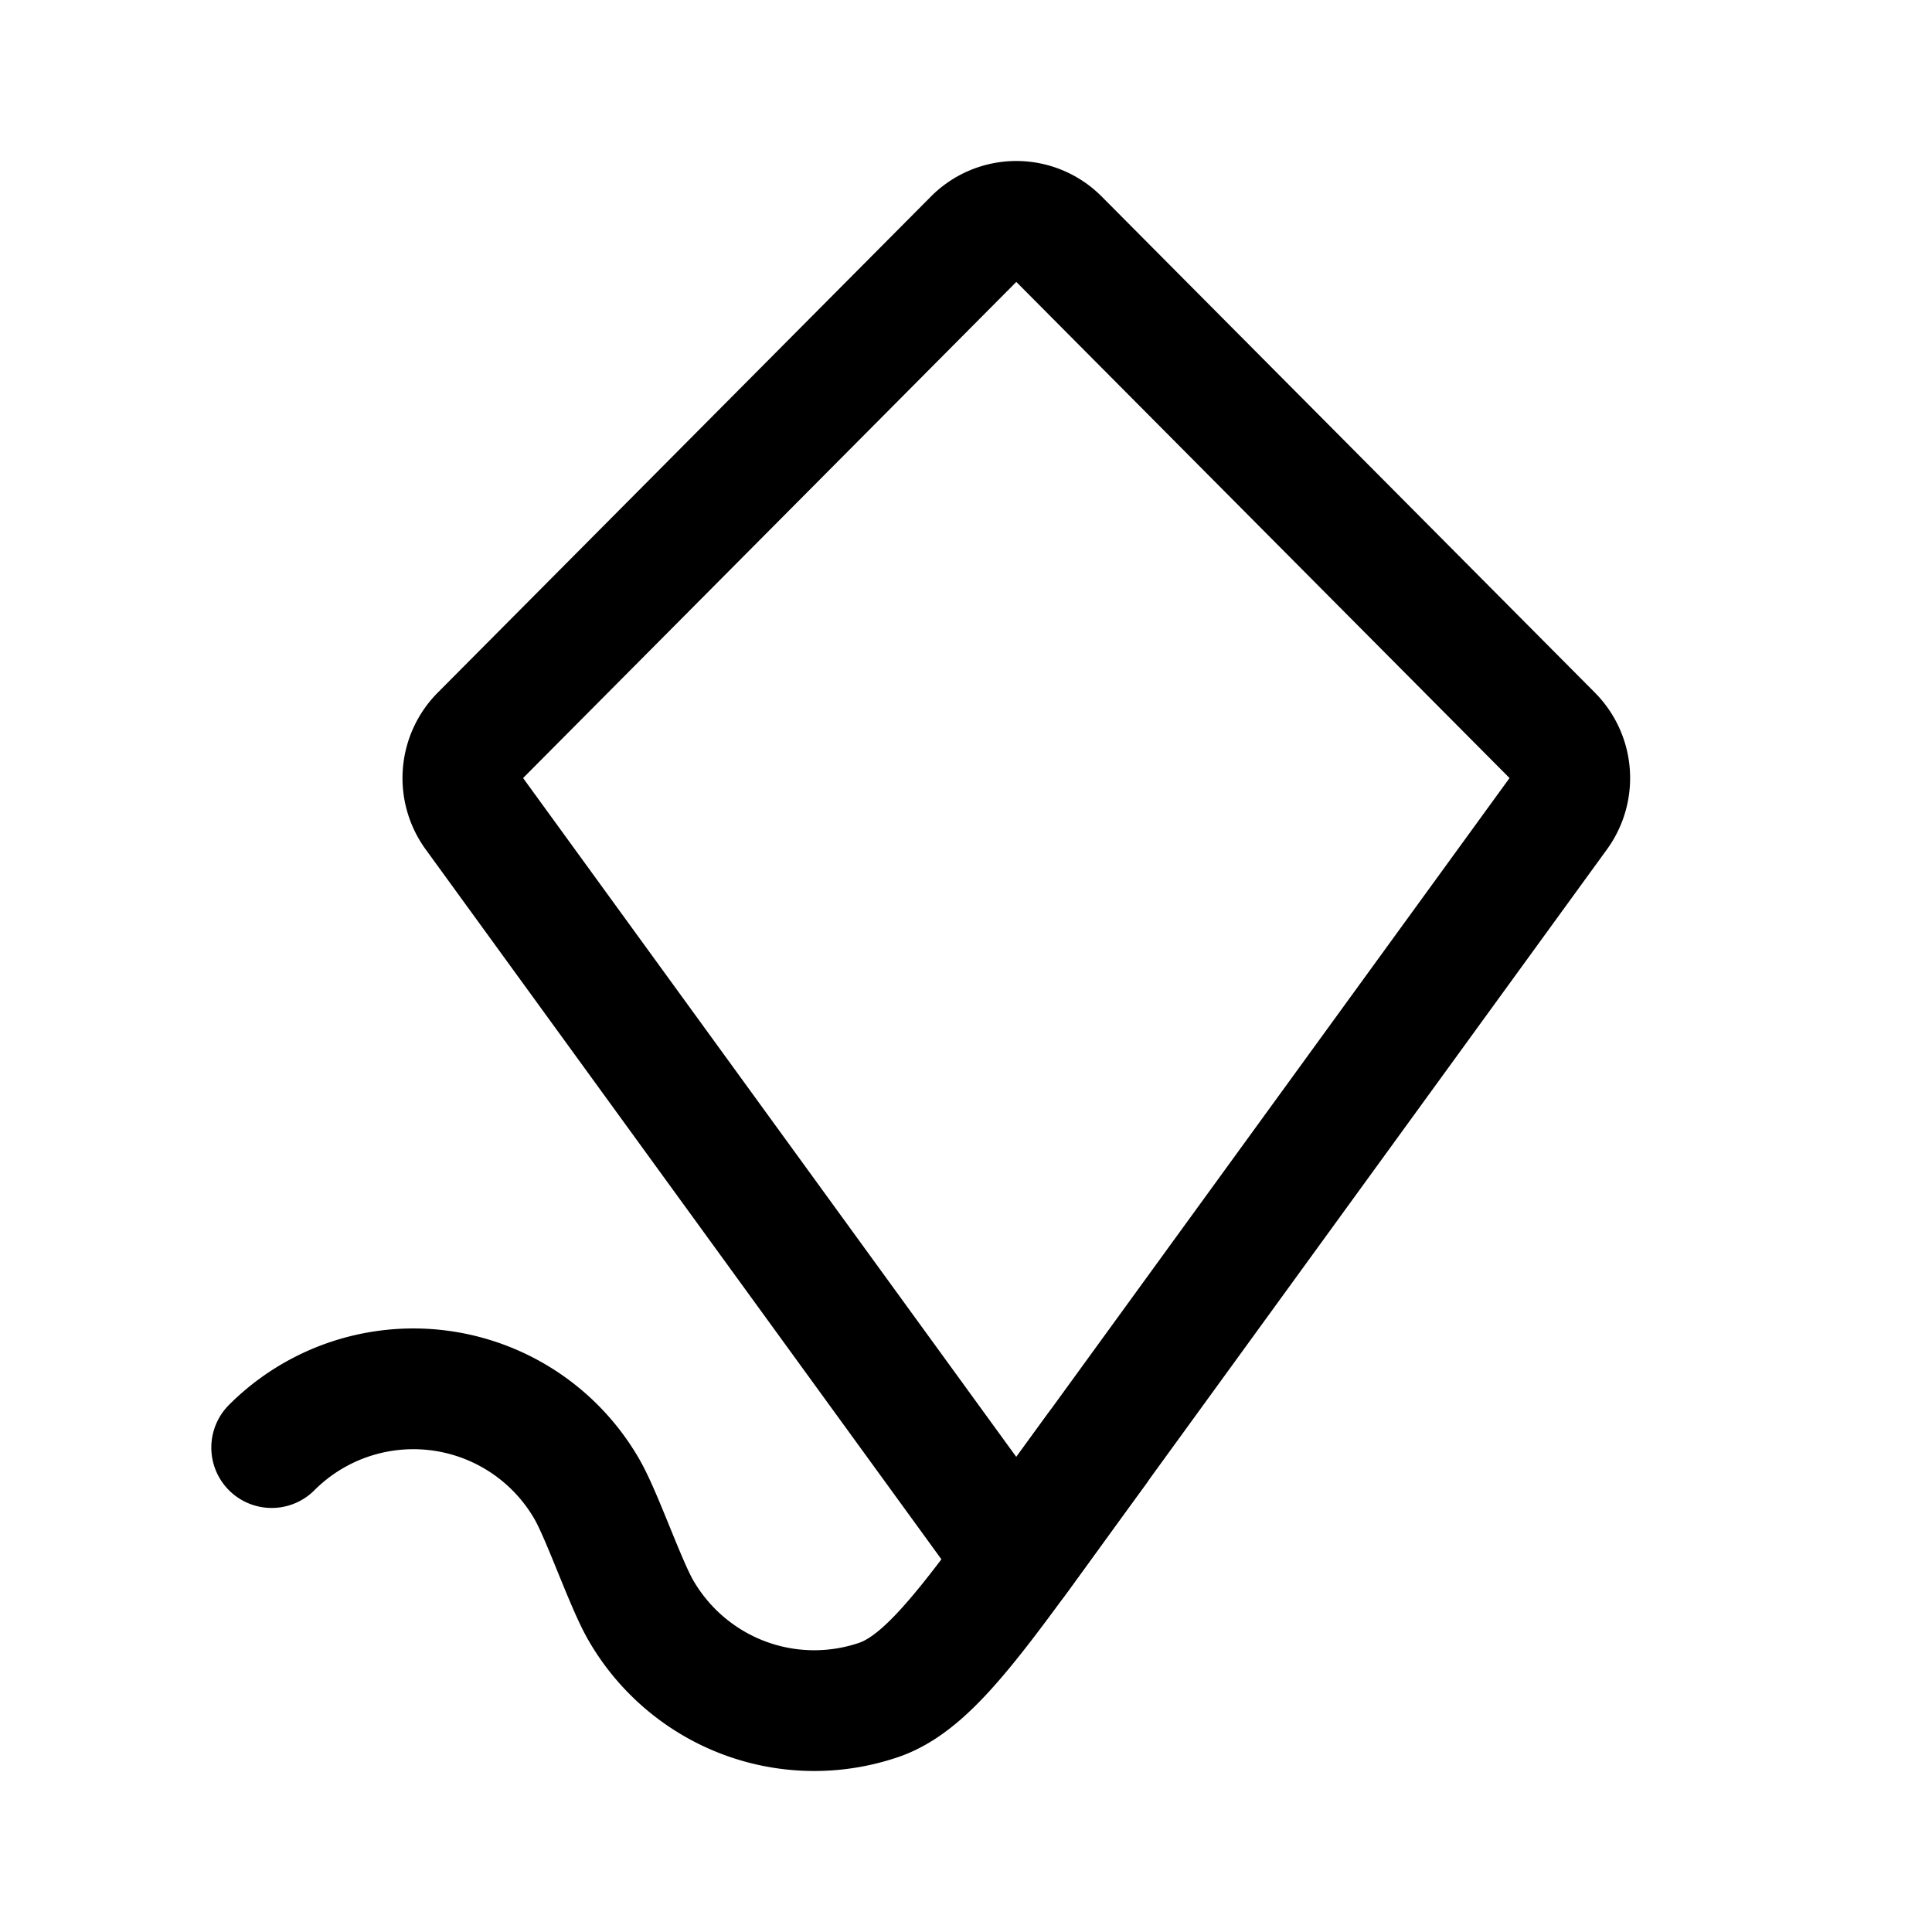 <svg xmlns="http://www.w3.org/2000/svg" width="192" height="192" fill="none" viewBox="0 0 192 192"><path stroke="#000" stroke-linecap="round" stroke-linejoin="round" stroke-width="12" d="M96.767 23.764a5.96 5.96 0 0 1 8.466 0l49.014 49.303a6.05 6.05 0 0 1 .6 7.812L101 155 47.153 80.879a6.05 6.05 0 0 1 .6-7.812z"/><path stroke="#000" stroke-linecap="round" stroke-linejoin="round" stroke-width="12" d="M109 144c-11 15-16 23-21.68 24.94m-.001-.001a19.85 19.85 0 0 1-17.467-2.31A19.96 19.96 0 0 1 63.668 160c-1.527-2.657-3.809-9.343-5.336-12A19.9 19.9 0 0 0 27 143.858"/></svg>